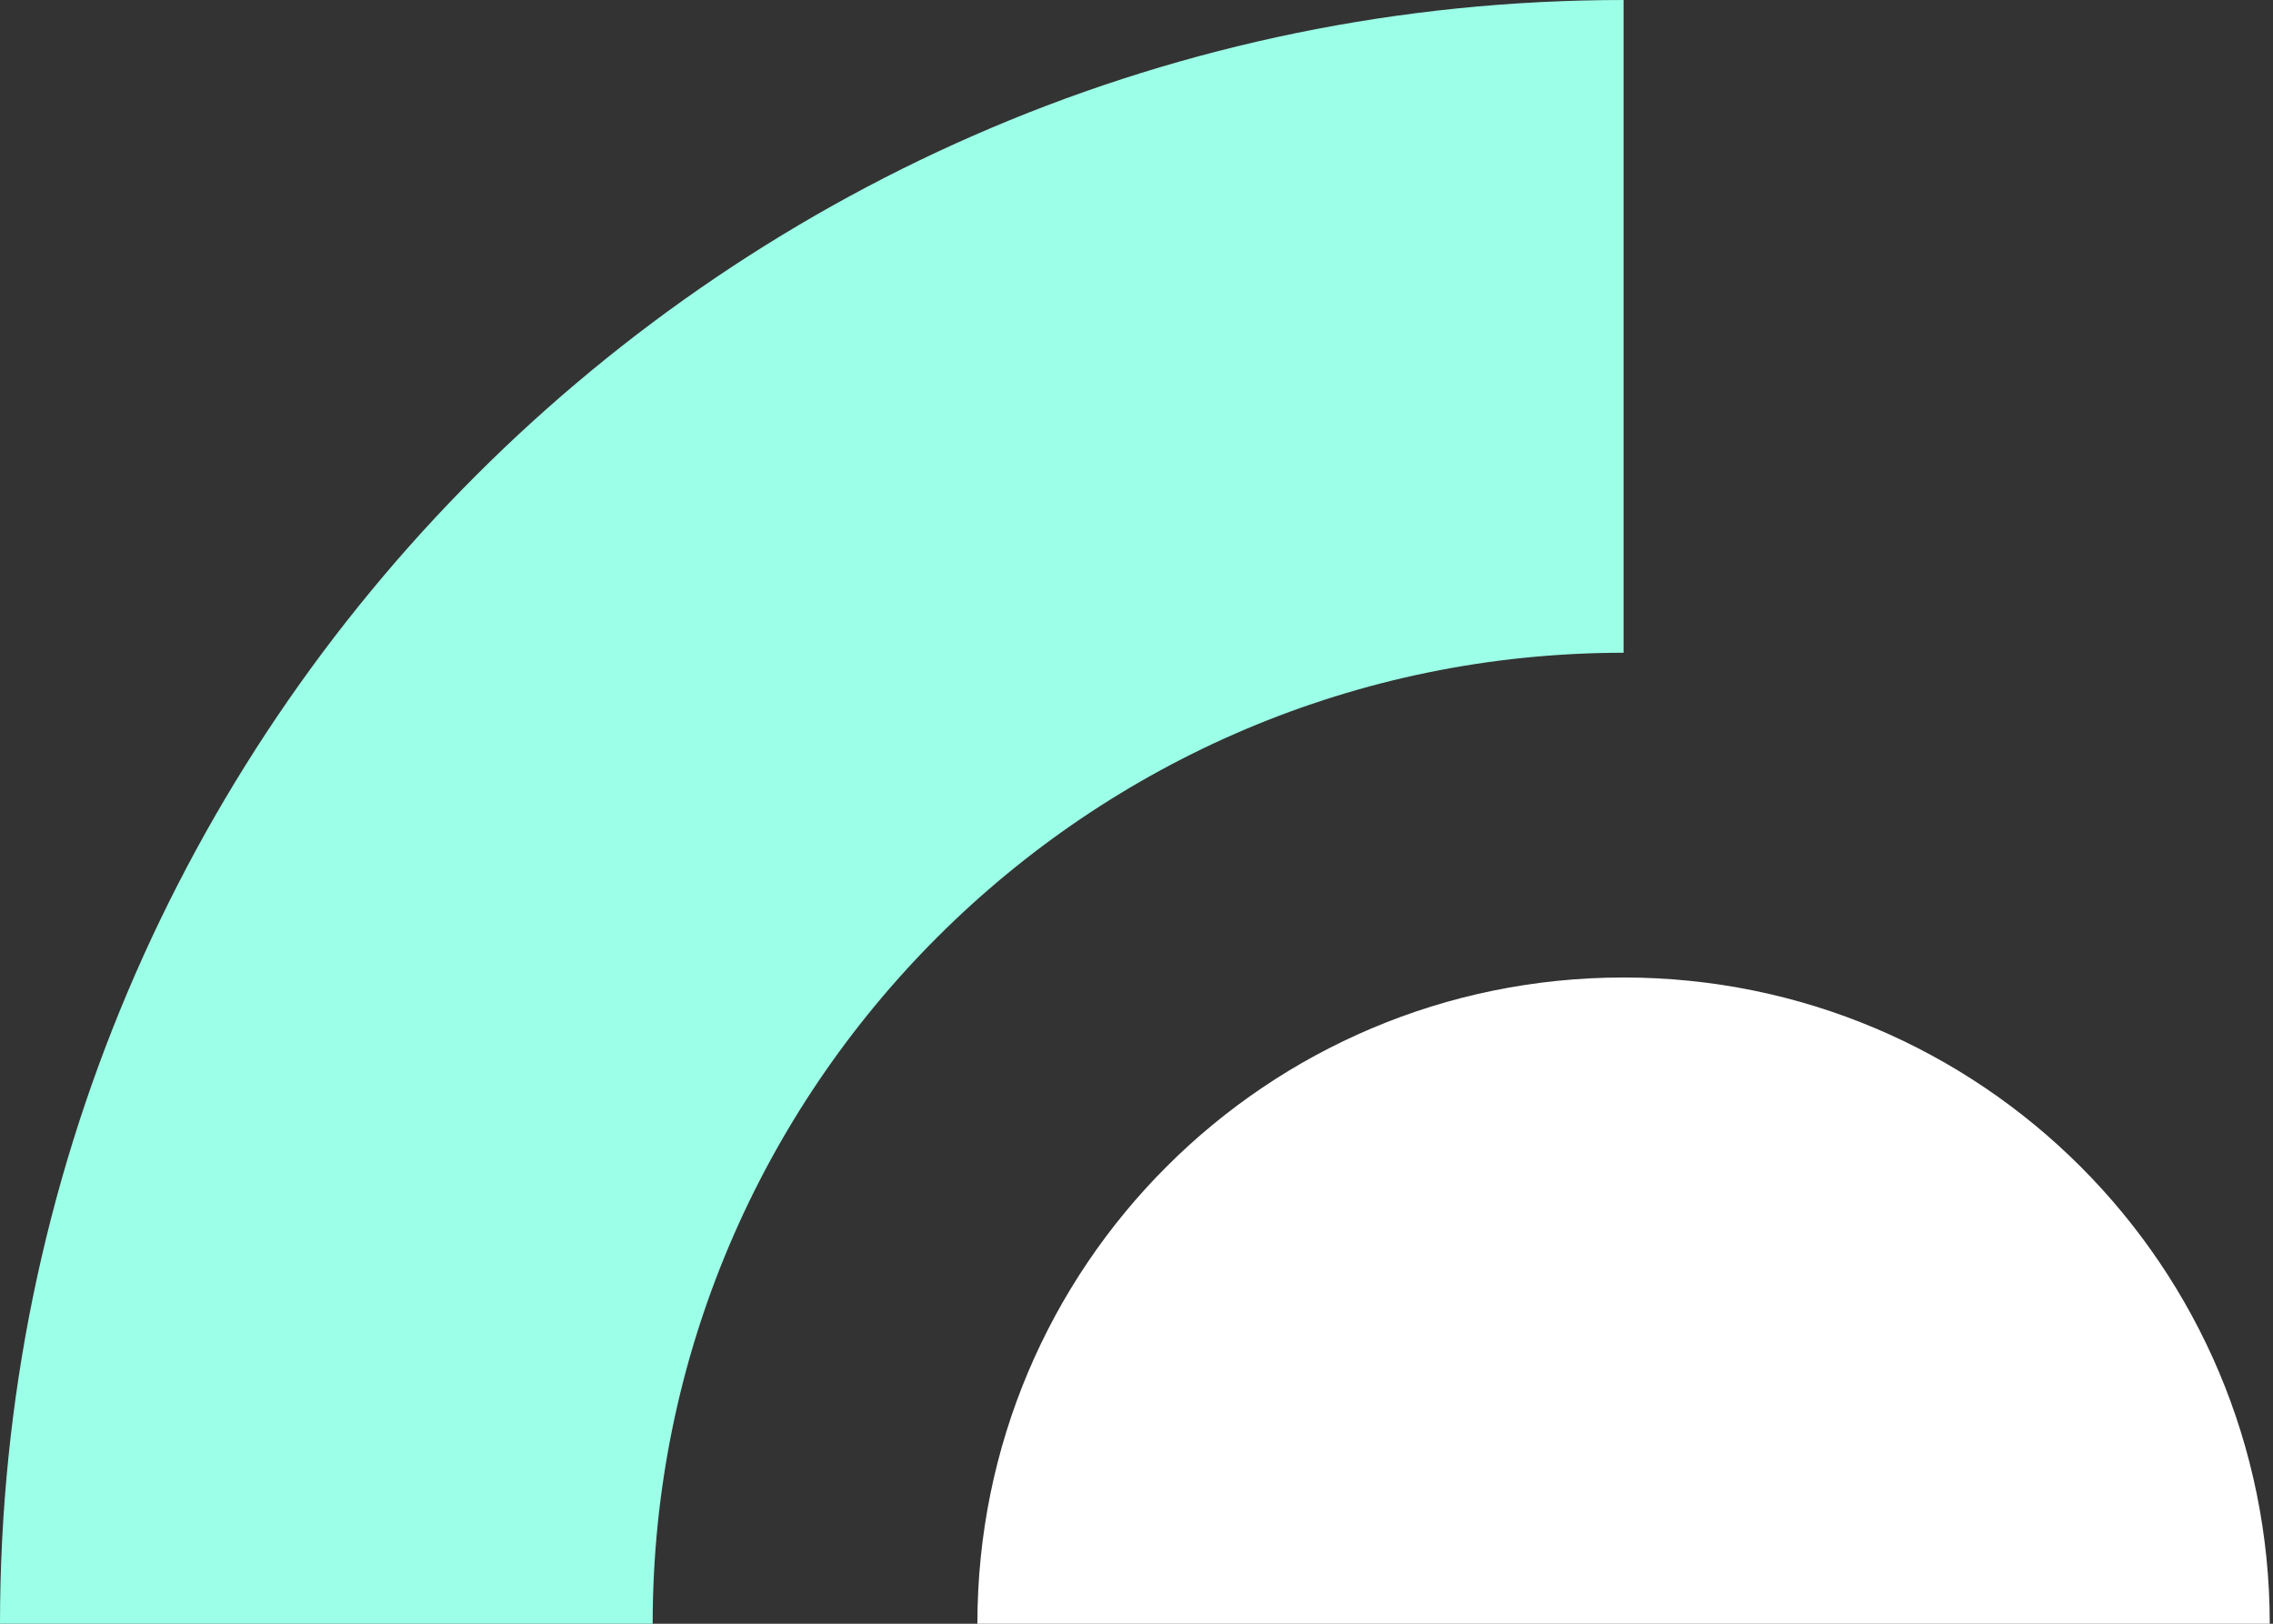 <svg width="140" height="100" viewBox="0 0 140 100" fill="none" xmlns="http://www.w3.org/2000/svg">
	<rect x="0" y="0" width="140" height="100" fill="#333333" stroke="none"/>
	<path fill="#ffffff" d="M100,60.2C78,60.2,60.2,78,60.2,100H100h39.8C139.8,78,122,60.2,100,60.2z"/>
	<path fill="#9CFFE7" d="M0,100h40.2c0-33,26.8-59.8,59.8-59.8V0C44.8,0,0,44.8,0,100z"/>
</svg>
